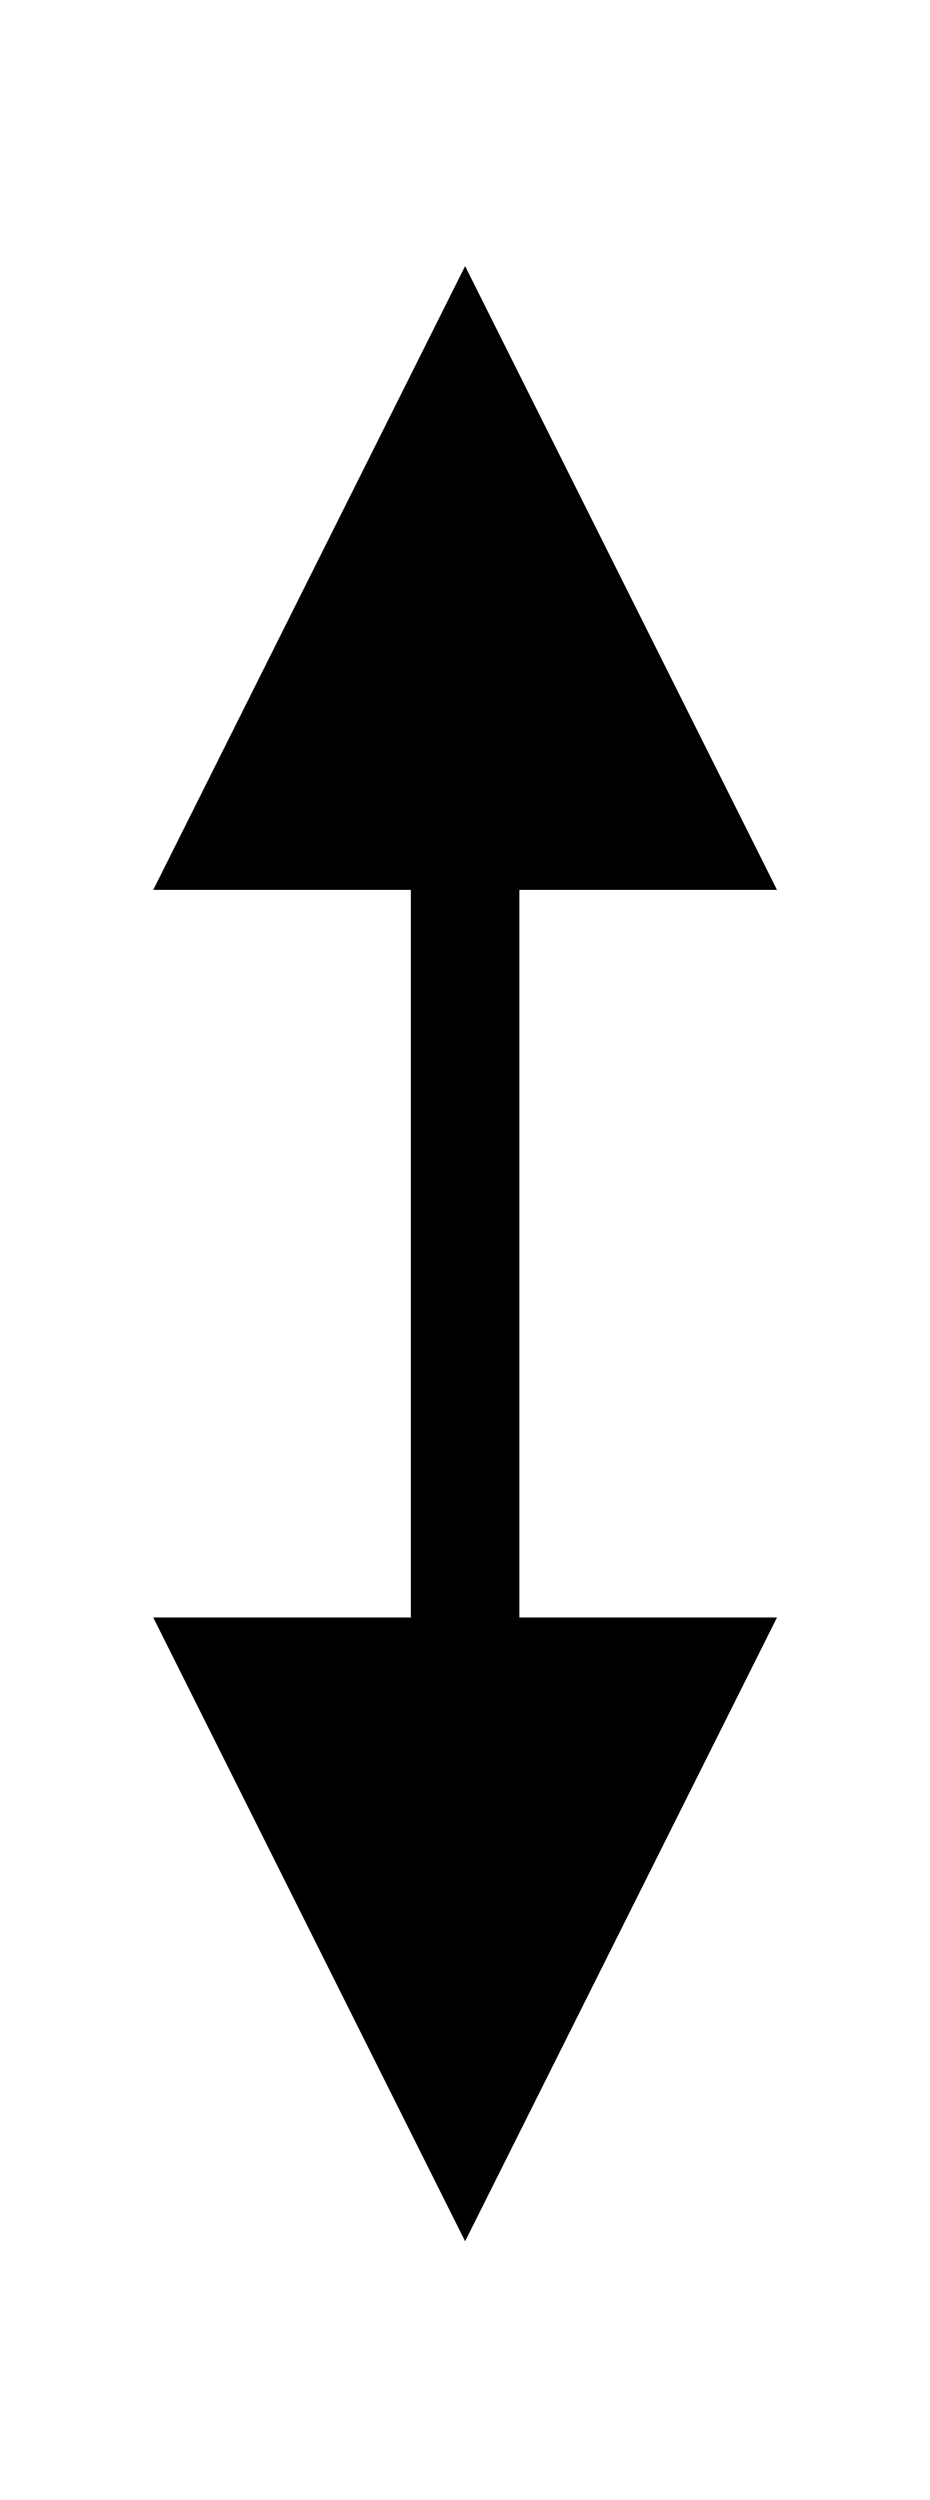 <?xml version="1.0" encoding="UTF-8" standalone="no"?>
<!DOCTYPE svg PUBLIC "-//W3C//DTD SVG 1.1//EN" "http://www.w3.org/Graphics/SVG/1.1/DTD/svg11.dtd">
<!-- 由 Microsoft Visio, SVG Export 生成 CPUMemory.svg 页-1 -->
<svg xmlns="http://www.w3.org/2000/svg" xmlns:xlink="http://www.w3.org/1999/xlink" xmlns:ev="http://www.w3.org/2001/xml-events"
		xmlns:v="http://schemas.microsoft.com/visio/2003/SVGExtensions/" width="0.327in" height="0.879in"
		viewBox="0 0 23.568 63.253" xml:space="preserve" color-interpolation-filters="sRGB" class="st3">
	<v:documentProperties v:langID="2052" v:metric="true" v:viewMarkup="false"/>

	<style type="text/css">
	<![CDATA[
		.st1 {marker-end:url(#mrkr4-9);marker-start:url(#mrkr4-7);stroke:#000000;stroke-linecap:round;stroke-linejoin:round;stroke-width:2.75}
		.st2 {fill:#000000;fill-opacity:1;stroke:#000000;stroke-opacity:1;stroke-width:0.522}
		.st3 {fill:none;fill-rule:evenodd;font-size:12px;overflow:visible;stroke-linecap:square;stroke-miterlimit:3}
	]]>
	</style>

	<defs id="Markers">
		<g id="lend4">
			<path d="M 2 1 L 0 0 L 2 -1 L 2 1 " style="stroke:none"/>
		</g>
		<marker id="mrkr4-7" class="st2" v:arrowType="4" v:arrowSize="2" v:setback="3.70182" refX="3.702" orient="auto"
				markerUnits="strokeWidth" overflow="visible">
			<use xlink:href="#lend4" transform="scale(1.916) "/>
		</marker>
		<marker id="mrkr4-9" class="st2" v:arrowType="4" v:arrowSize="2" v:setback="3.83273" refX="-3.833" orient="auto"
				markerUnits="strokeWidth" overflow="visible">
			<use xlink:href="#lend4" transform="scale(-1.916,-1.916) "/>
		</marker>
	</defs>
	<g v:mID="0" v:index="1" v:groupContext="foregroundPage">
		<title>页-1</title>
		<v:pageProperties v:drawingScale="0.0393701" v:pageScale="0.0393701" v:drawingUnits="24" v:shadowOffsetX="8.50394"
				v:shadowOffsetY="-8.50394"/>
		<g id="shape15-1" v:mID="15" v:groupContext="shape" transform="translate(75.037,11.784) rotate(90)">
			<title>工作表.15</title>
			<path d="M10.18 63.25 L10.54 63.25 L29.15 63.25" class="st1"/>
		</g>
	</g>
</svg>
